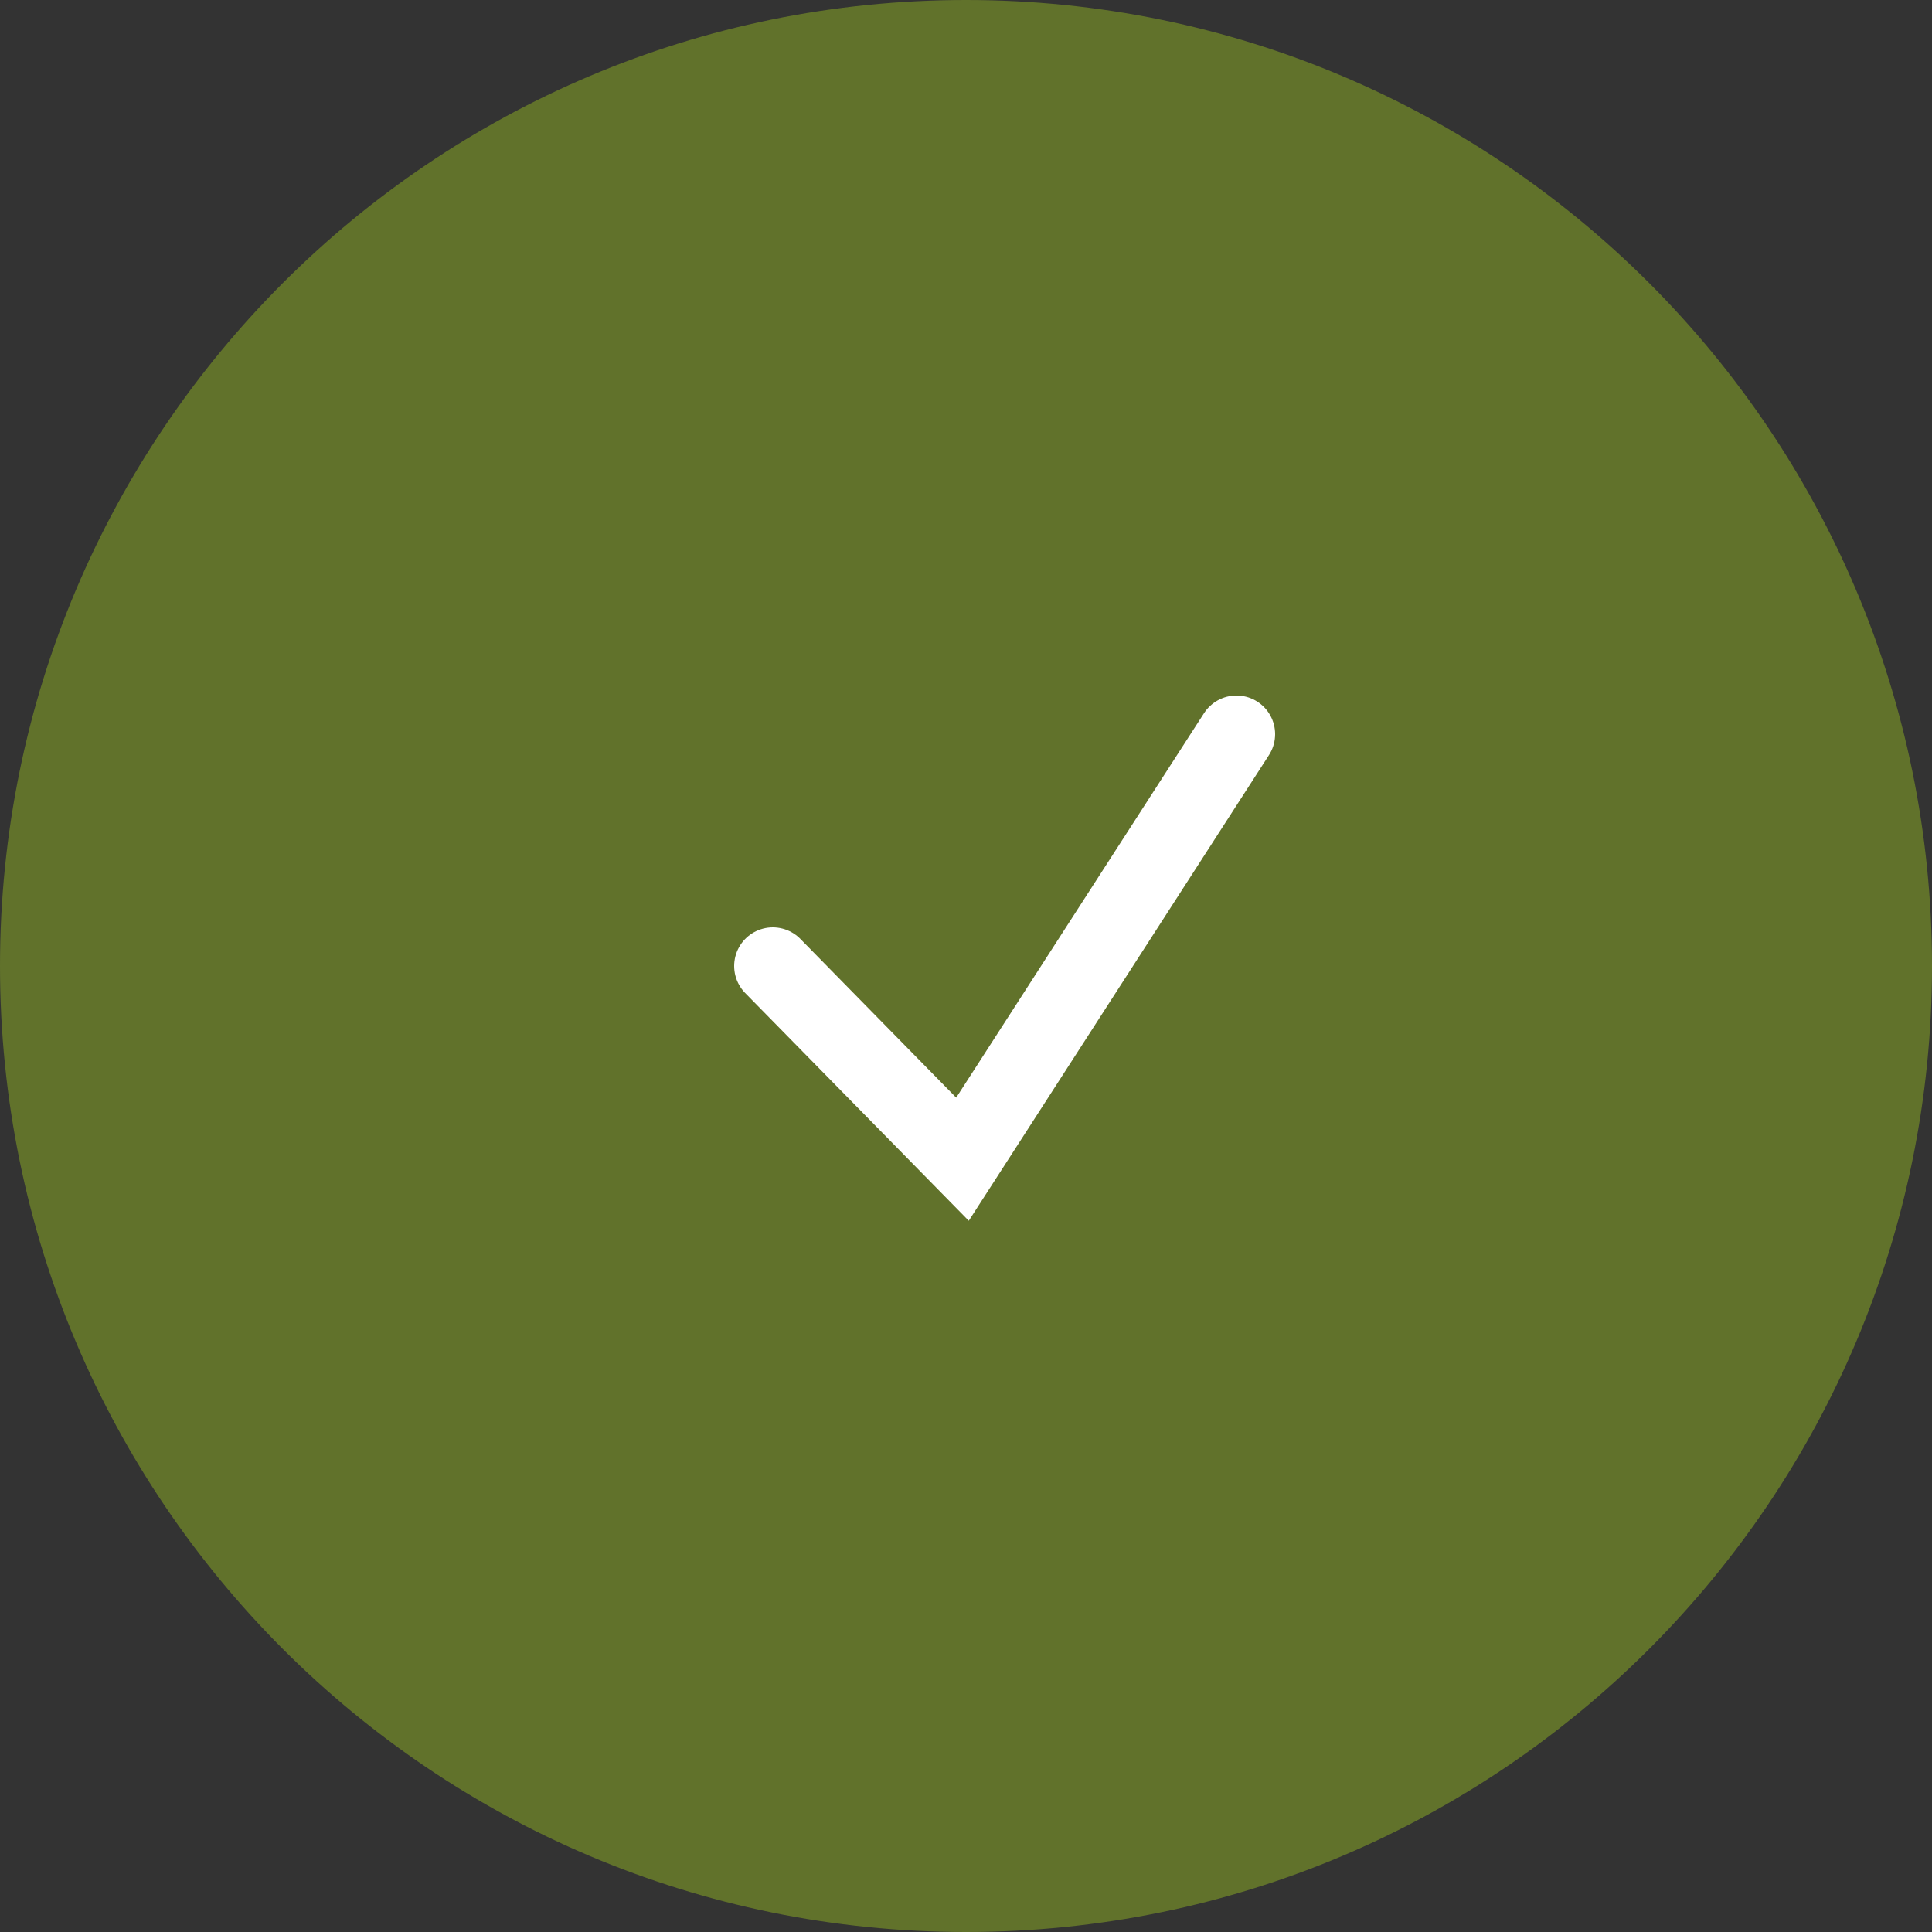 <svg width="50" height="50" viewBox="0 0 50 50" fill="none" xmlns="http://www.w3.org/2000/svg">
<rect x="0" y="0" width="50" height="50" fill="#333333" stroke="none"/>
<g clip-path="url(#clip0_231_39)">
<path d="M25 50C38.807 50 50 38.807 50 25C50 11.193 38.807 0 25 0C11.193 0 0 11.193 0 25C0 38.807 11.193 50 25 50Z" fill="#61722B"/>
<path d="M20 25L24.909 30L32 19" stroke="white" stroke-width="2" stroke-linecap="round"/>
</g>
<defs>
<clipPath id="clip0_231_39">
<rect width="50" height="50" fill="white"/>
</clipPath>
</defs>
</svg>
